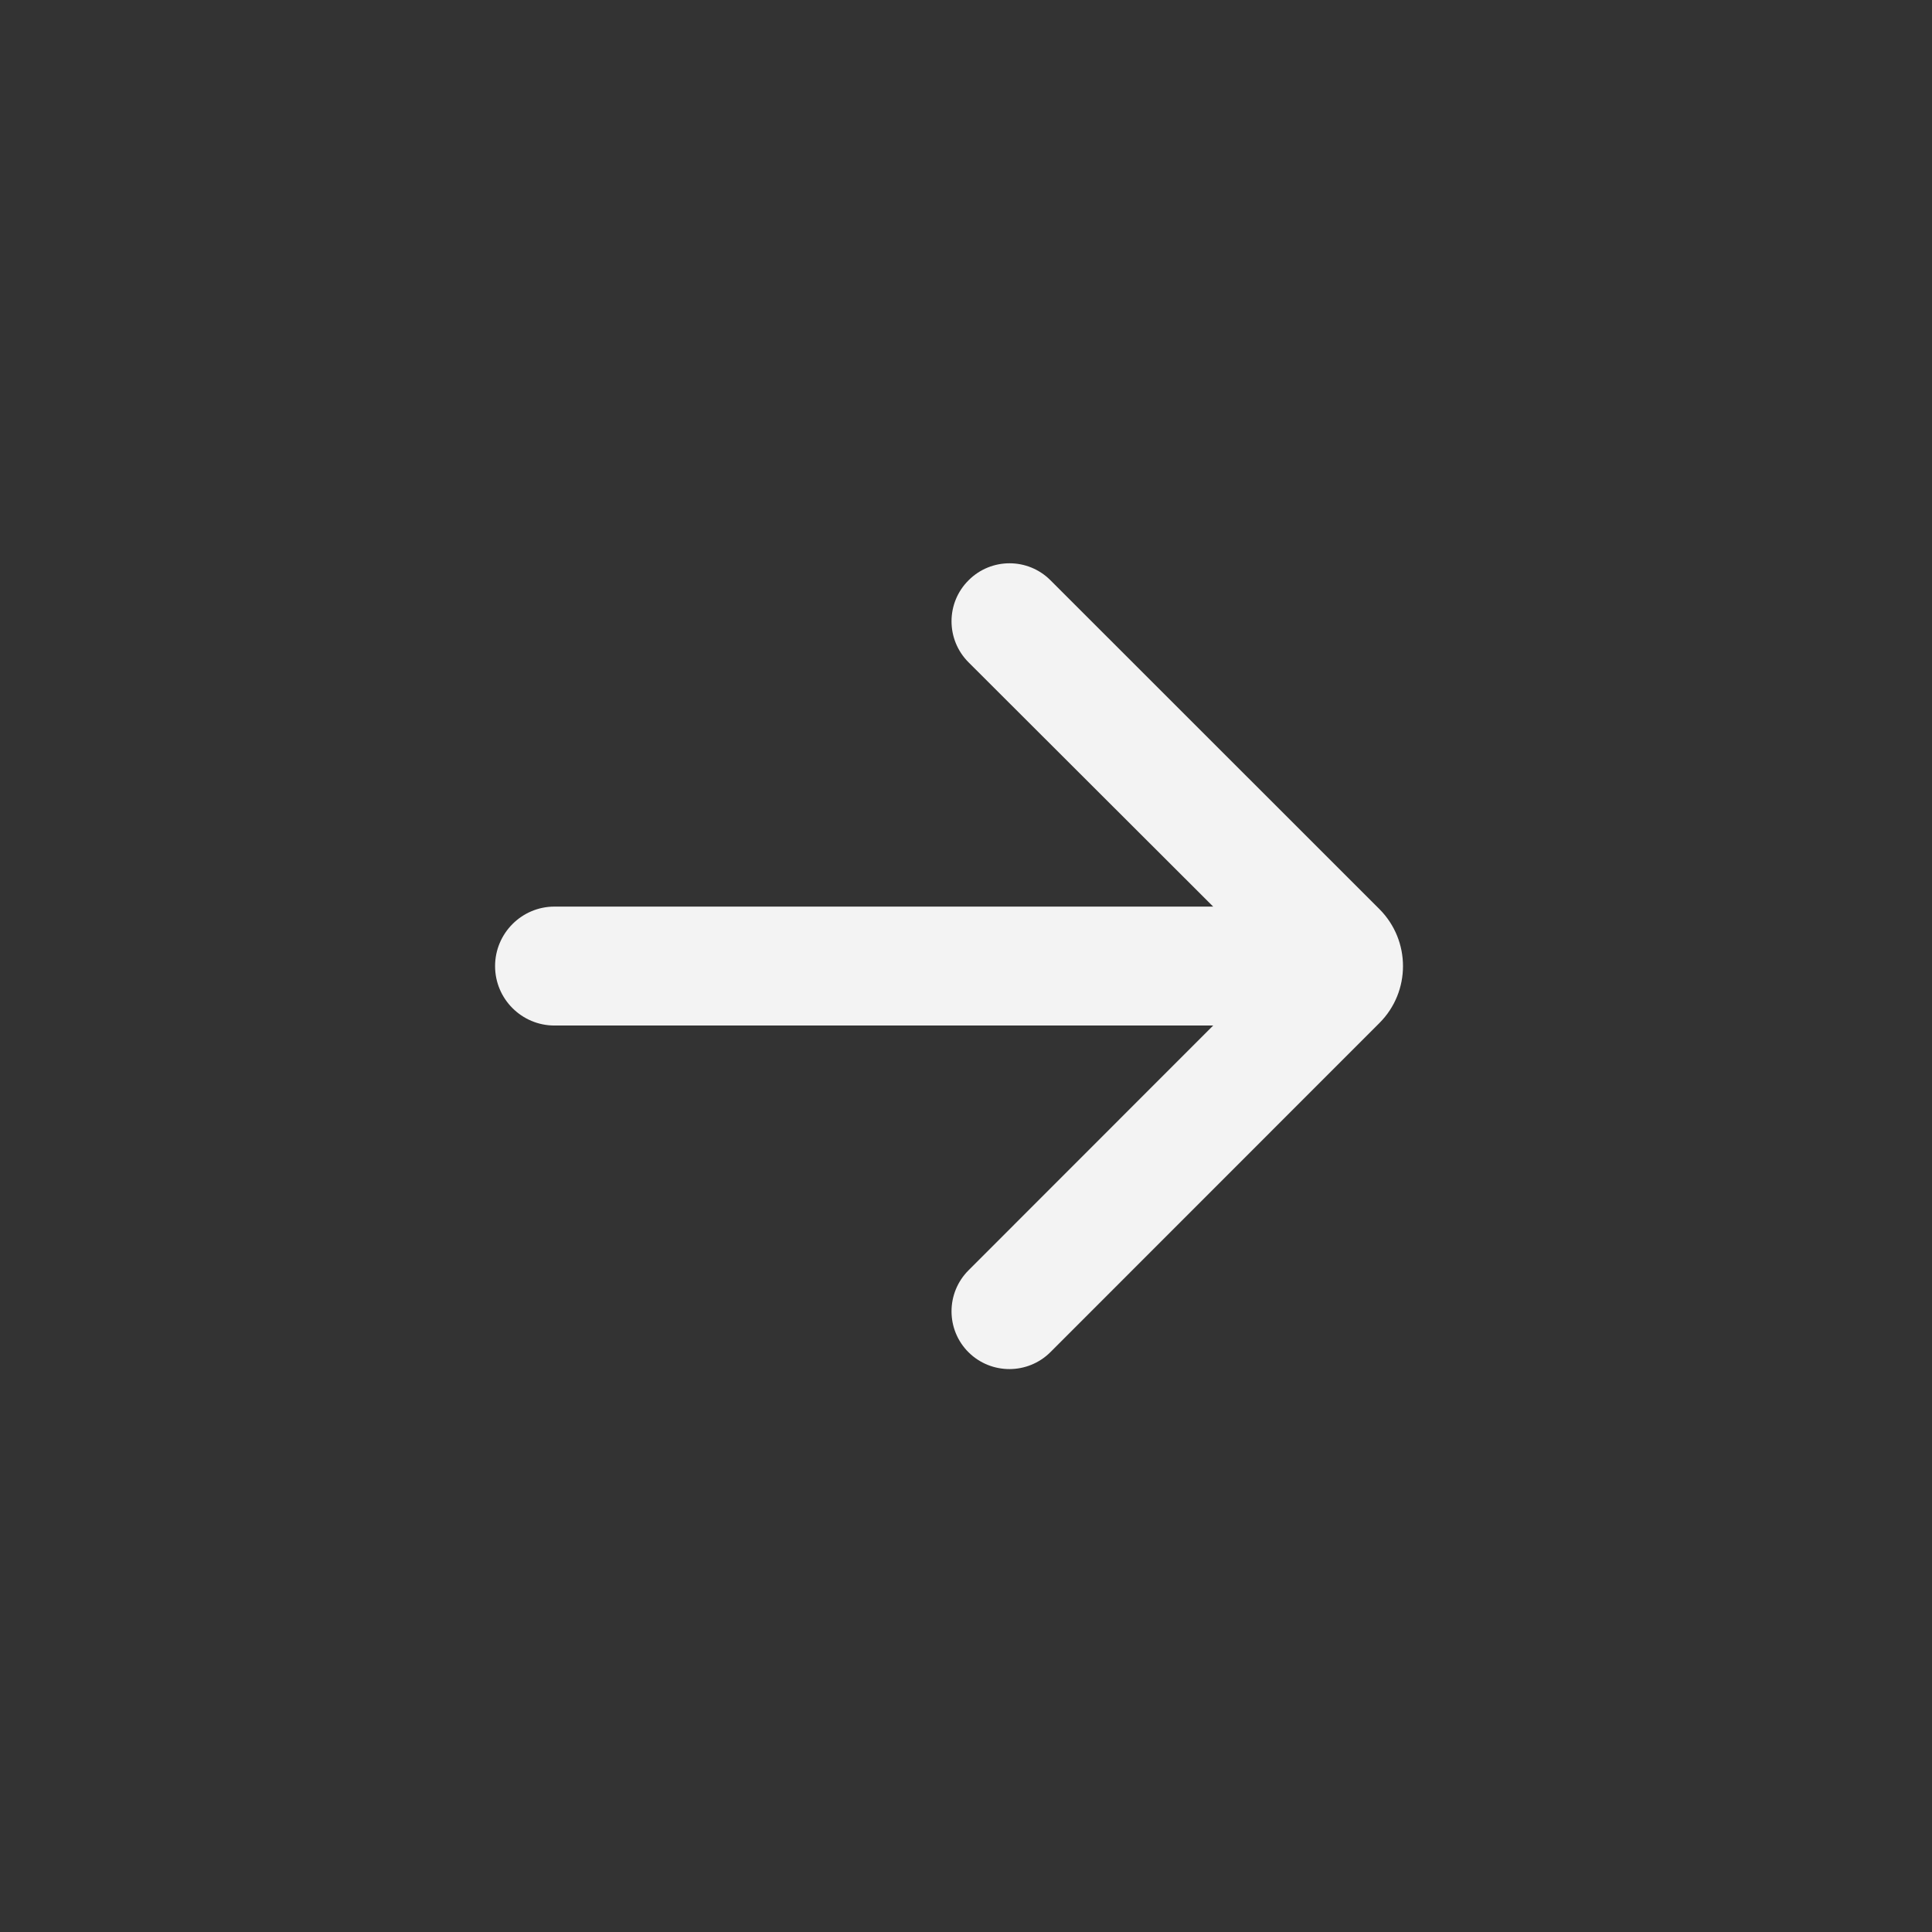 <svg width="16" height="16" viewBox="0 0 16 16" fill="none" xmlns="http://www.w3.org/2000/svg">
<rect x="0" y="0" width="16" height="16" fill="#333333" stroke="none"/>
<path d="M8.699 11.198C8.512 11.384 8.21 11.385 8.022 11.2C7.833 11.013 7.833 10.708 8.021 10.52L10.047 8.493H4.592C4.321 8.493 4.1 8.273 4.1 8.001C4.1 7.729 4.321 7.508 4.592 7.508H10.047L8.021 5.485C7.833 5.297 7.833 4.992 8.022 4.805C8.209 4.618 8.513 4.618 8.7 4.806L11.424 7.529C11.684 7.79 11.684 8.212 11.424 8.472L8.699 11.198Z" fill="#F3F3F3"/>
</svg>
